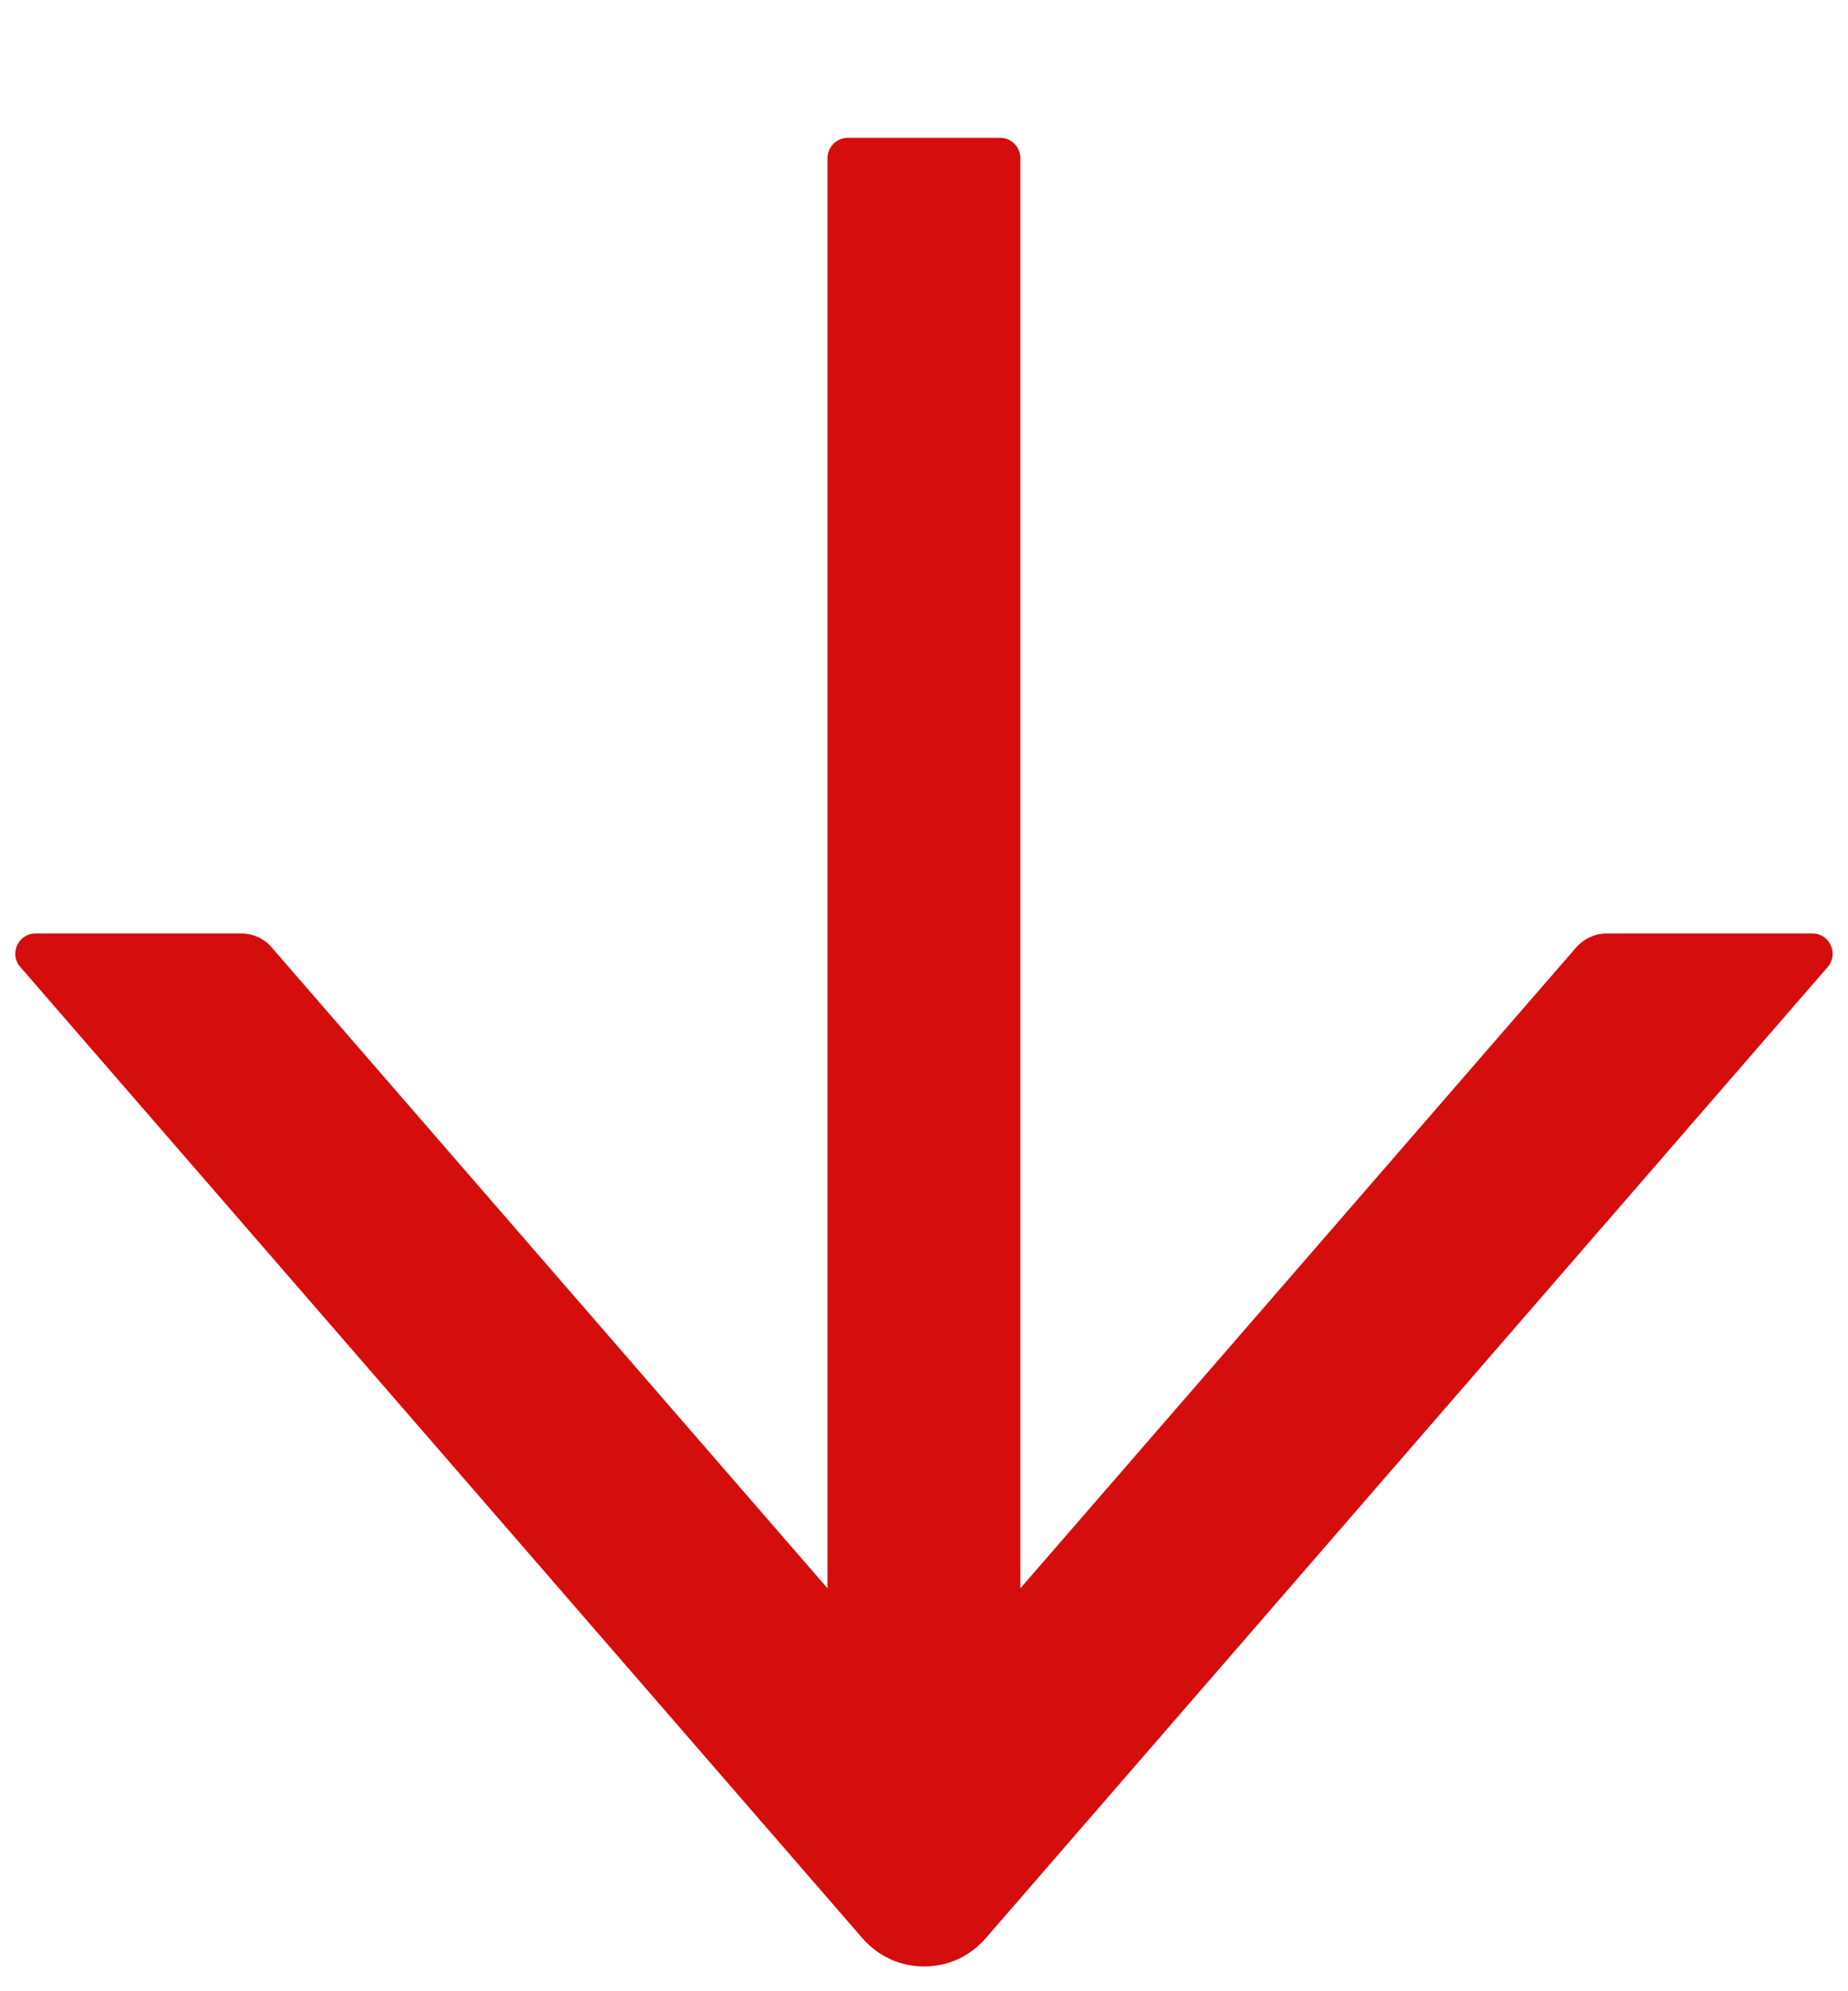 <svg width="13" height="14" viewBox="0 0 13 14" fill="none" xmlns="http://www.w3.org/2000/svg">
<path d="M12.75 6.563H11.303C11.221 6.563 11.143 6.599 11.087 6.662L7.178 11.167V1.112C7.178 1.033 7.114 0.969 7.036 0.969H5.964C5.886 0.969 5.821 1.033 5.821 1.112V11.167L1.912 6.662C1.859 6.599 1.78 6.563 1.696 6.563H0.25C0.128 6.563 0.062 6.708 0.143 6.799L6.069 13.63C6.123 13.691 6.189 13.741 6.264 13.775C6.338 13.809 6.419 13.826 6.501 13.826C6.582 13.826 6.663 13.809 6.738 13.775C6.812 13.741 6.878 13.691 6.932 13.63L12.857 6.799C12.937 6.706 12.871 6.563 12.75 6.563Z" fill="#D60D0D"/>
</svg>
